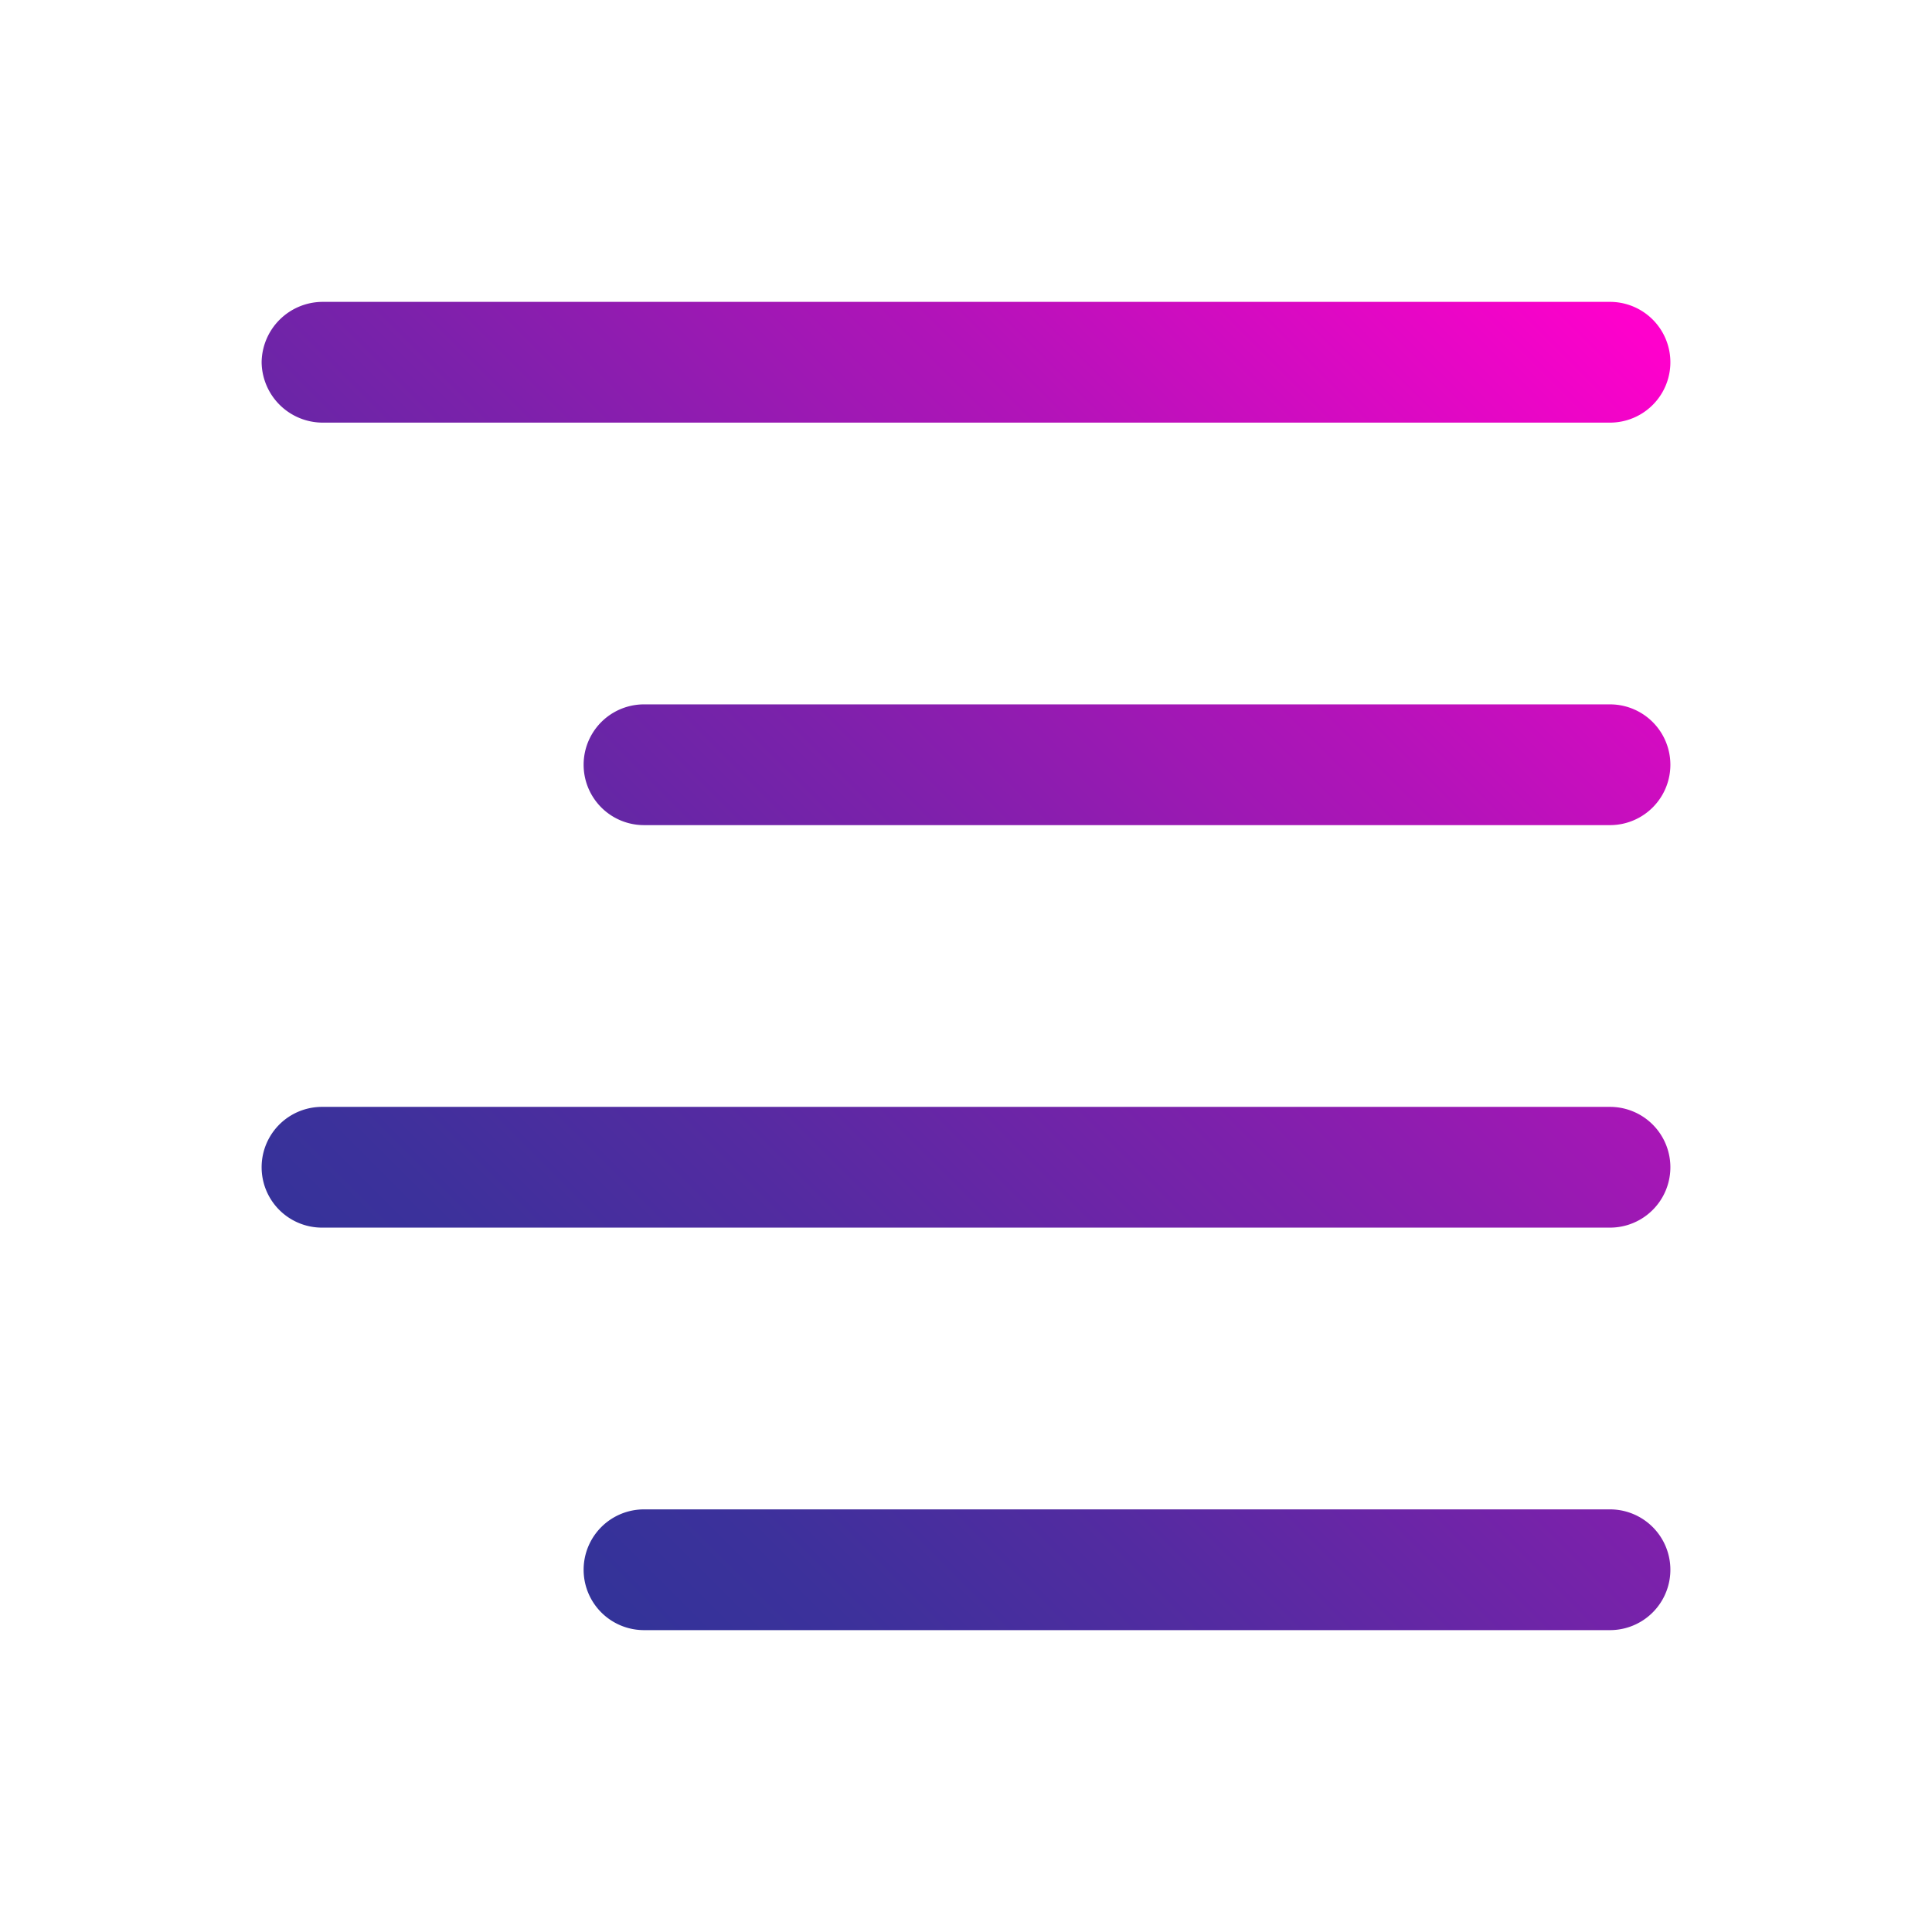 <svg xmlns="http://www.w3.org/2000/svg" viewBox="0 0 24 24" id="align-right">
  <defs>
    <linearGradient id="a" x1="5.72" x2="20.28" y1="18.28" y2="3.72" gradientUnits="userSpaceOnUse">
      <stop offset="0" stop-color="#339"></stop>
      <stop offset=".1" stop-color="#3c319b"></stop>
      <stop offset=".26" stop-color="#542ba1"></stop>
      <stop offset=".47" stop-color="#7c21ab"></stop>
      <stop offset=".7" stop-color="#b313b9"></stop>
      <stop offset=".97" stop-color="#f902ca"></stop>
      <stop offset=".99" stop-color="#f0c"></stop>
    </linearGradient>
  </defs>
  <g>
    <path fill="url(#a)" d="M3.25,4.5A.76.76,0,0,1,4,3.75H20a.75.75,0,0,1,0,1.5H4A.76.76,0,0,1,3.25,4.5ZM20,8.75H8a.75.75,0,0,0,0,1.5H20a.75.75,0,0,0,0-1.5Zm0,5H4a.75.75,0,0,0,0,1.5H20a.75.75,0,0,0,0-1.5Zm0,5H8a.75.75,0,0,0,0,1.5H20a.75.75,0,0,0,0-1.5Z"></path>
  </g>
</svg>
